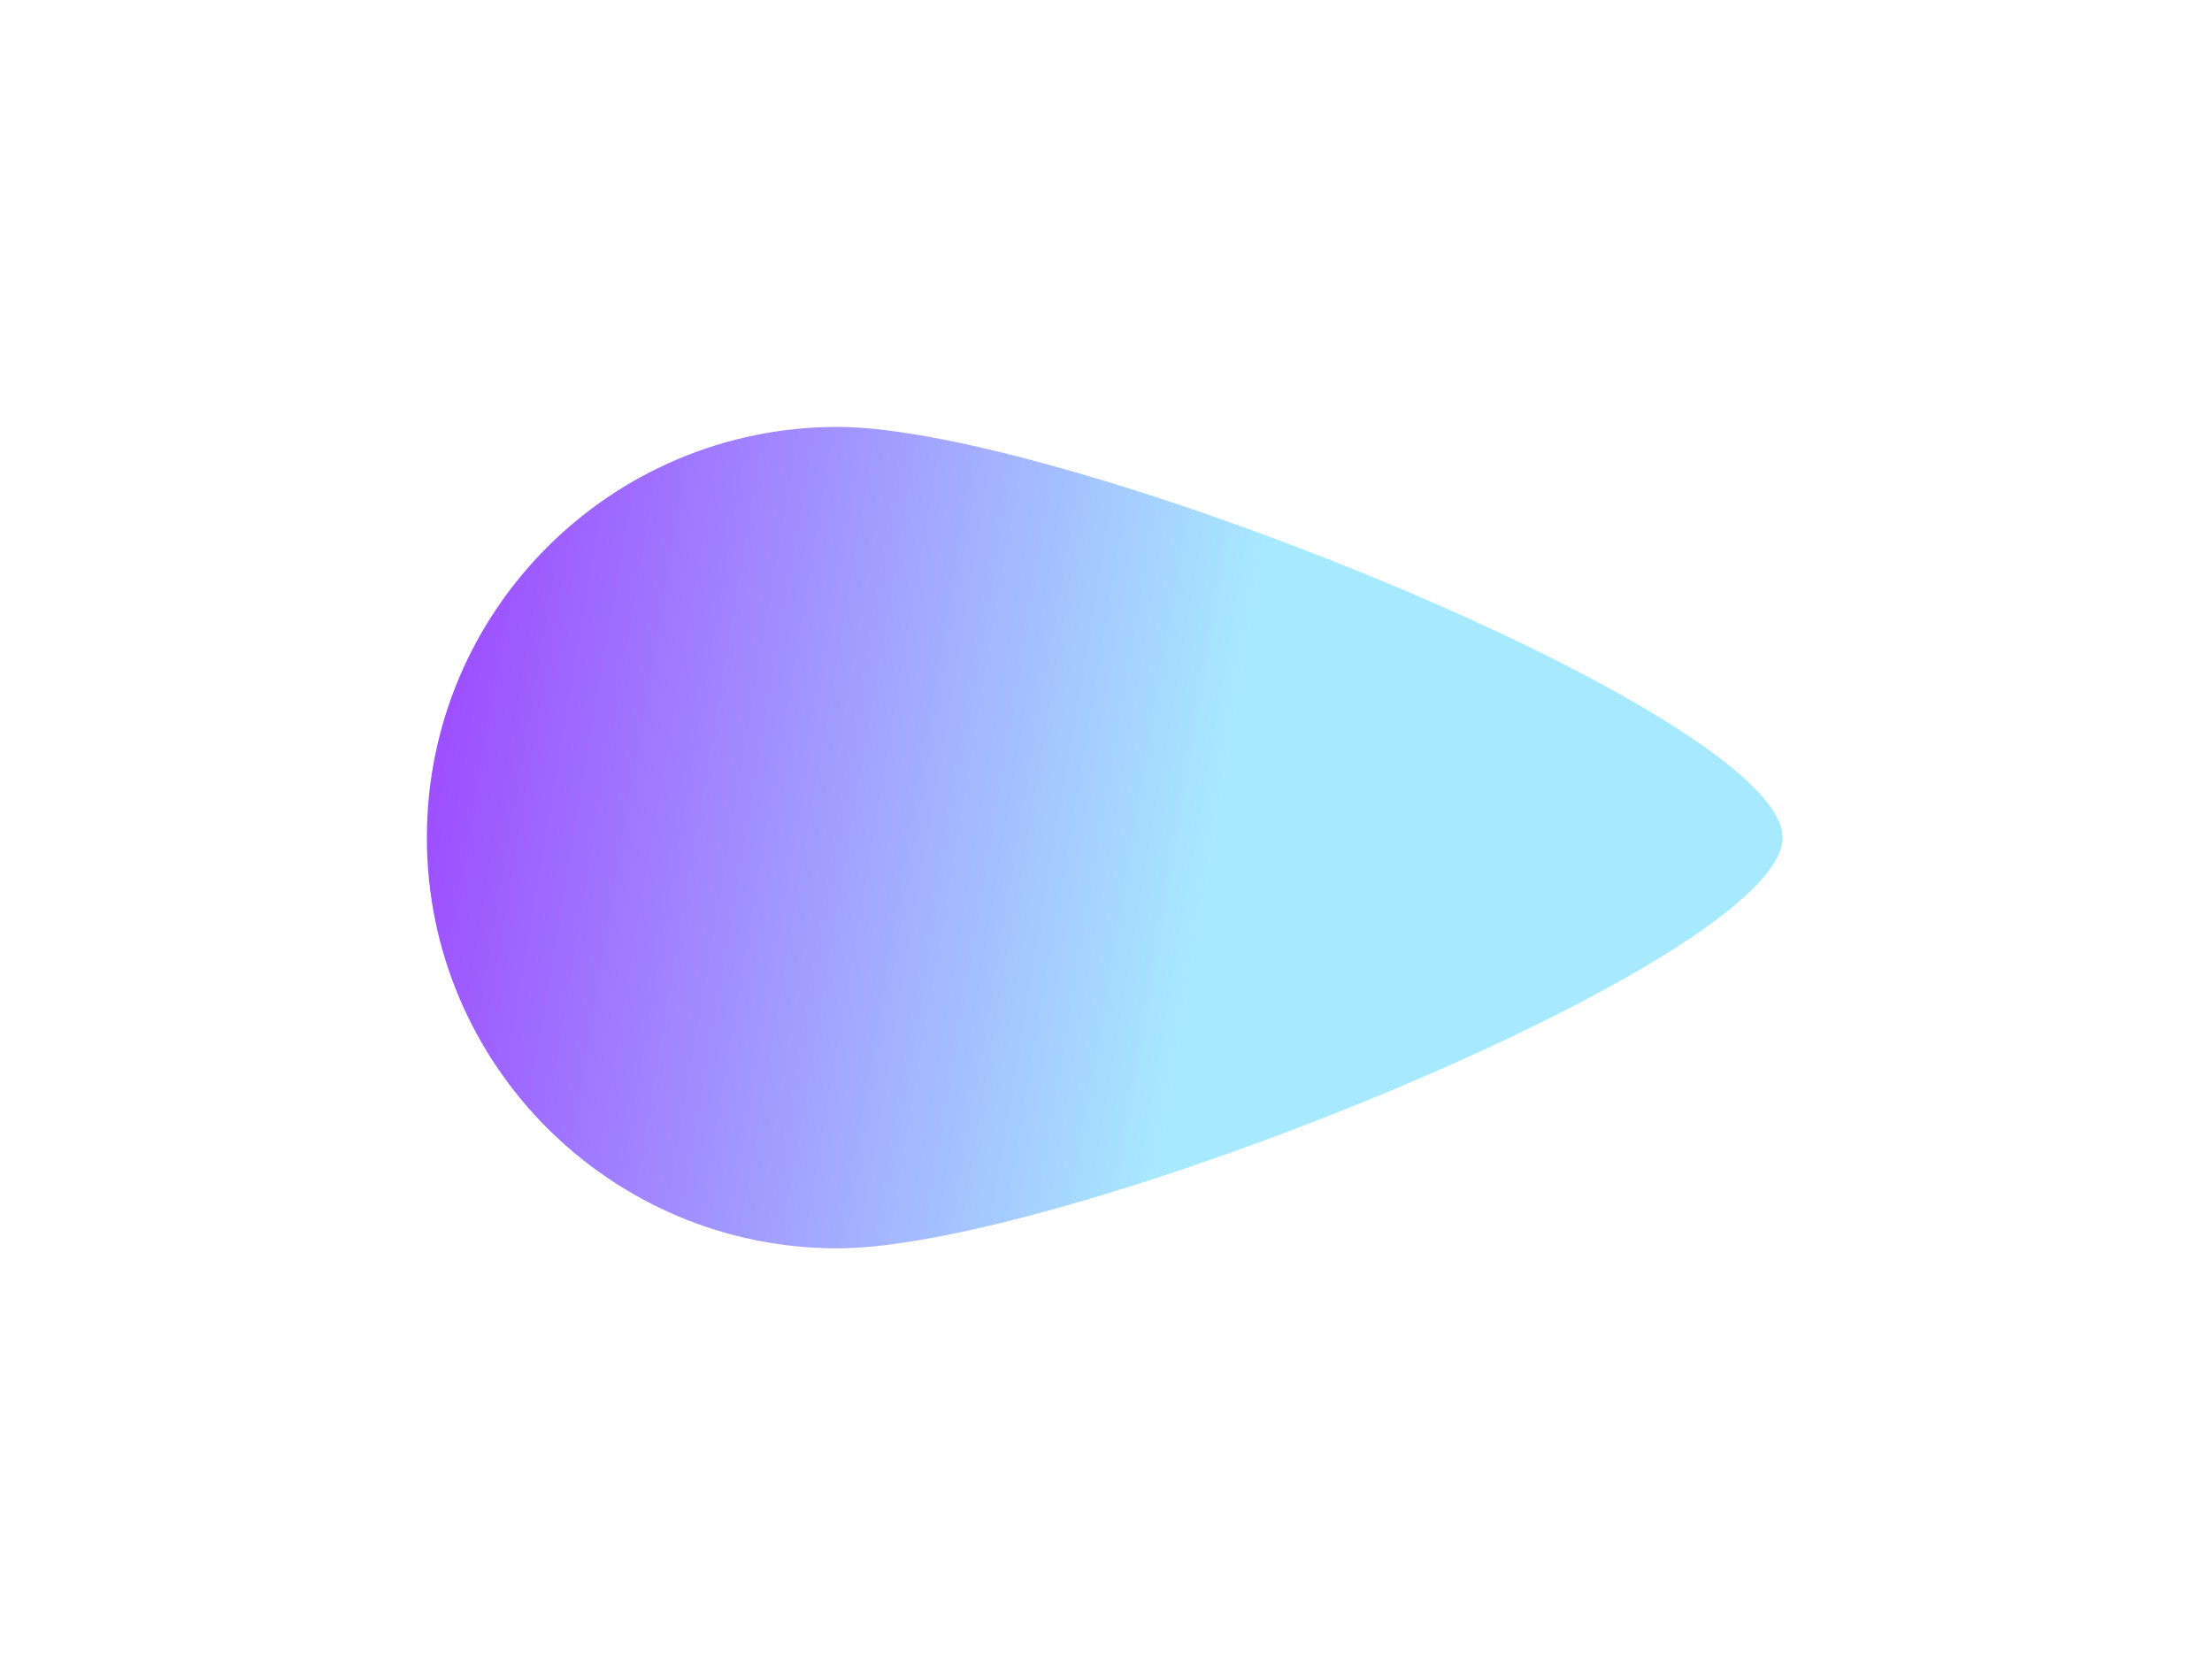 <svg width="684" height="518" viewBox="0 0 684 518" fill="none" xmlns="http://www.w3.org/2000/svg">
<g opacity="0.75" filter="url(#filter0_f_401_4224)">
<path d="M259 132C329.14 132 551.213 221.212 551.213 259C551.213 296.788 329.14 386 259 386C188.86 386 132 329.14 132 259C132 188.86 188.86 132 259 132Z" fill="url(#paint0_linear_401_4224)"/>
</g>
<defs>
<filter id="filter0_f_401_4224" x="0" y="0" width="683.213" height="518" filterUnits="userSpaceOnUse" color-interpolation-filters="sRGB">
<feFlood flood-opacity="0" result="BackgroundImageFix"/>
<feBlend mode="normal" in="SourceGraphic" in2="BackgroundImageFix" result="shape"/>
<feGaussianBlur stdDeviation="66" result="effect1_foregroundBlur_401_4224"/>
</filter>
<linearGradient id="paint0_linear_401_4224" x1="132" y1="259" x2="370.891" y2="299.497" gradientUnits="userSpaceOnUse">
<stop stop-color="#7C15FF"/>
<stop offset="1" stop-color="#8AE3FF"/>
</linearGradient>
</defs>
</svg>
